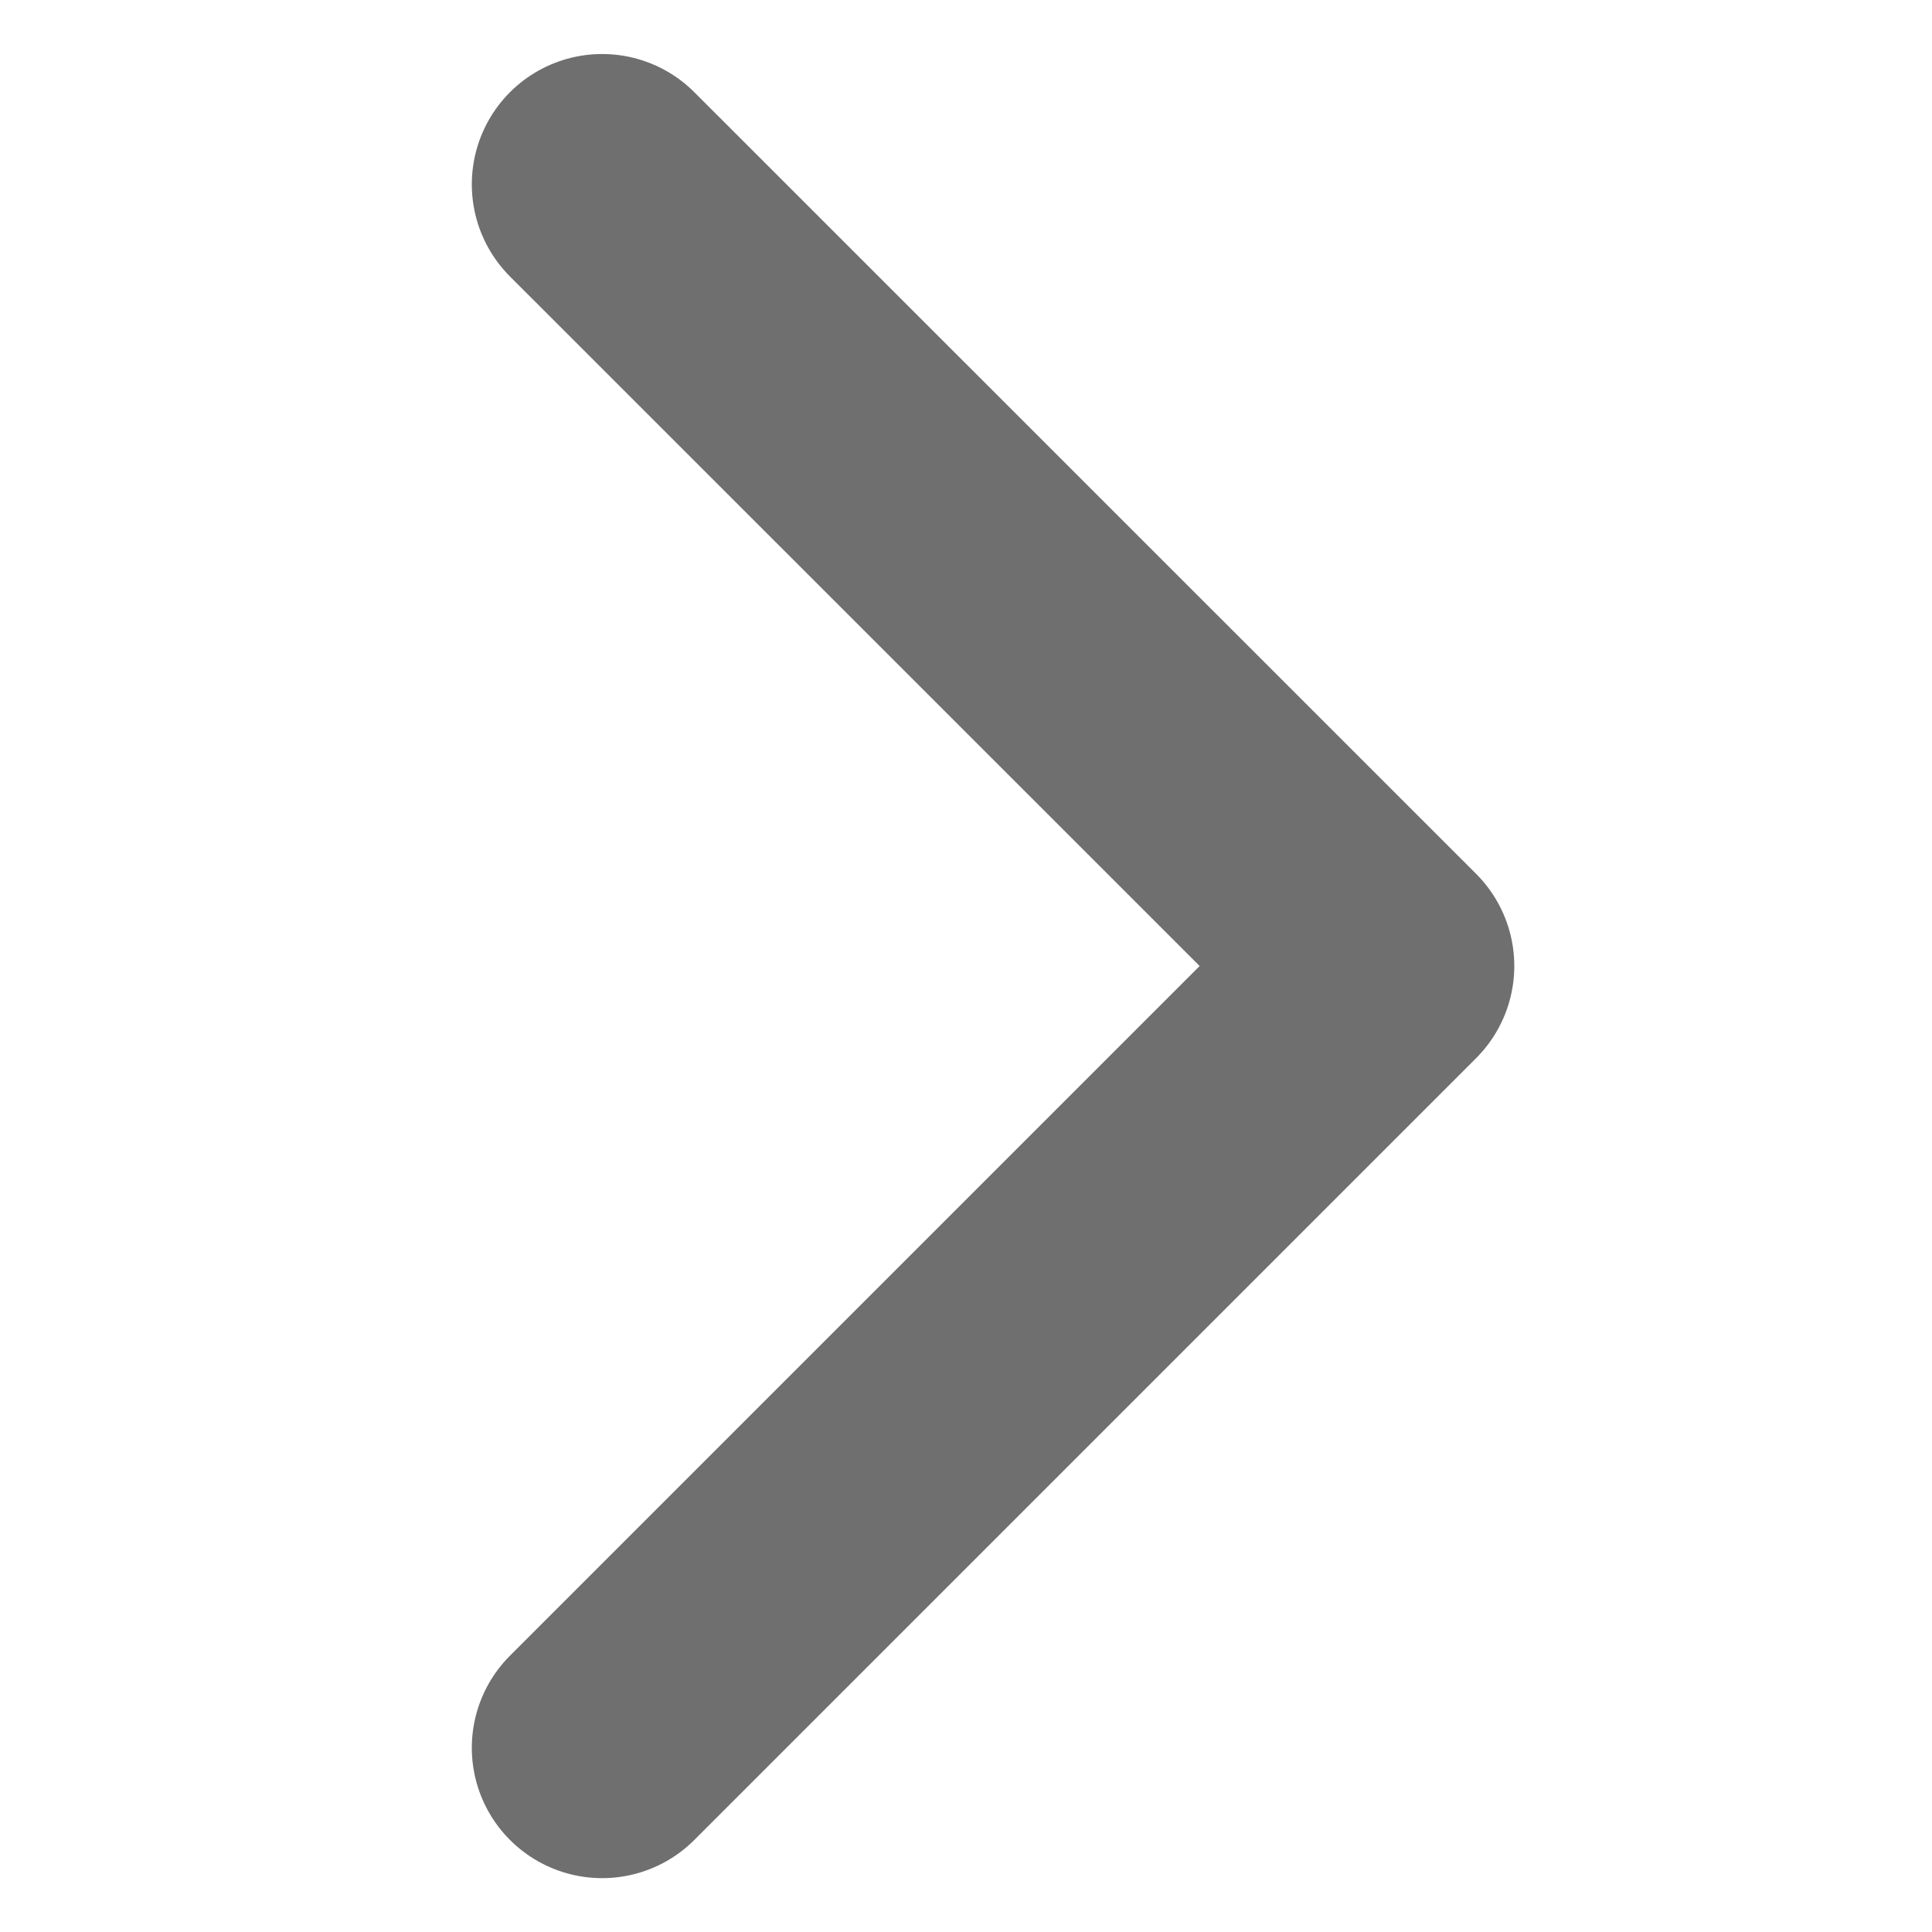 <svg xmlns="http://www.w3.org/2000/svg" xmlns:xlink="http://www.w3.org/1999/xlink" width="12" height="12" viewBox="0 0 12 12">
  <defs>
    <clipPath id="clip-path">
      <rect id="Rectangle_144" data-name="Rectangle 144" width="12" height="12" transform="translate(-4543 -6746)" fill="#fff" stroke="#6f6f6f" stroke-width="1"/>
    </clipPath>
  </defs>
  <g id="ic_arrow_next" data-name="ic arrow next" transform="translate(4543 6746)" clip-path="url(#clip-path)">
    <g id="chevron-right" transform="translate(-4546.543 -6749.711)">
      <path id="Path_328" data-name="Path 328" d="M7.283,14.567l4.856-4.856L7.283,4.856" fill="none" stroke="#6f6f6f" stroke-linecap="round" stroke-linejoin="round" stroke-width="1.619"/>
    </g>
  </g>
</svg>
